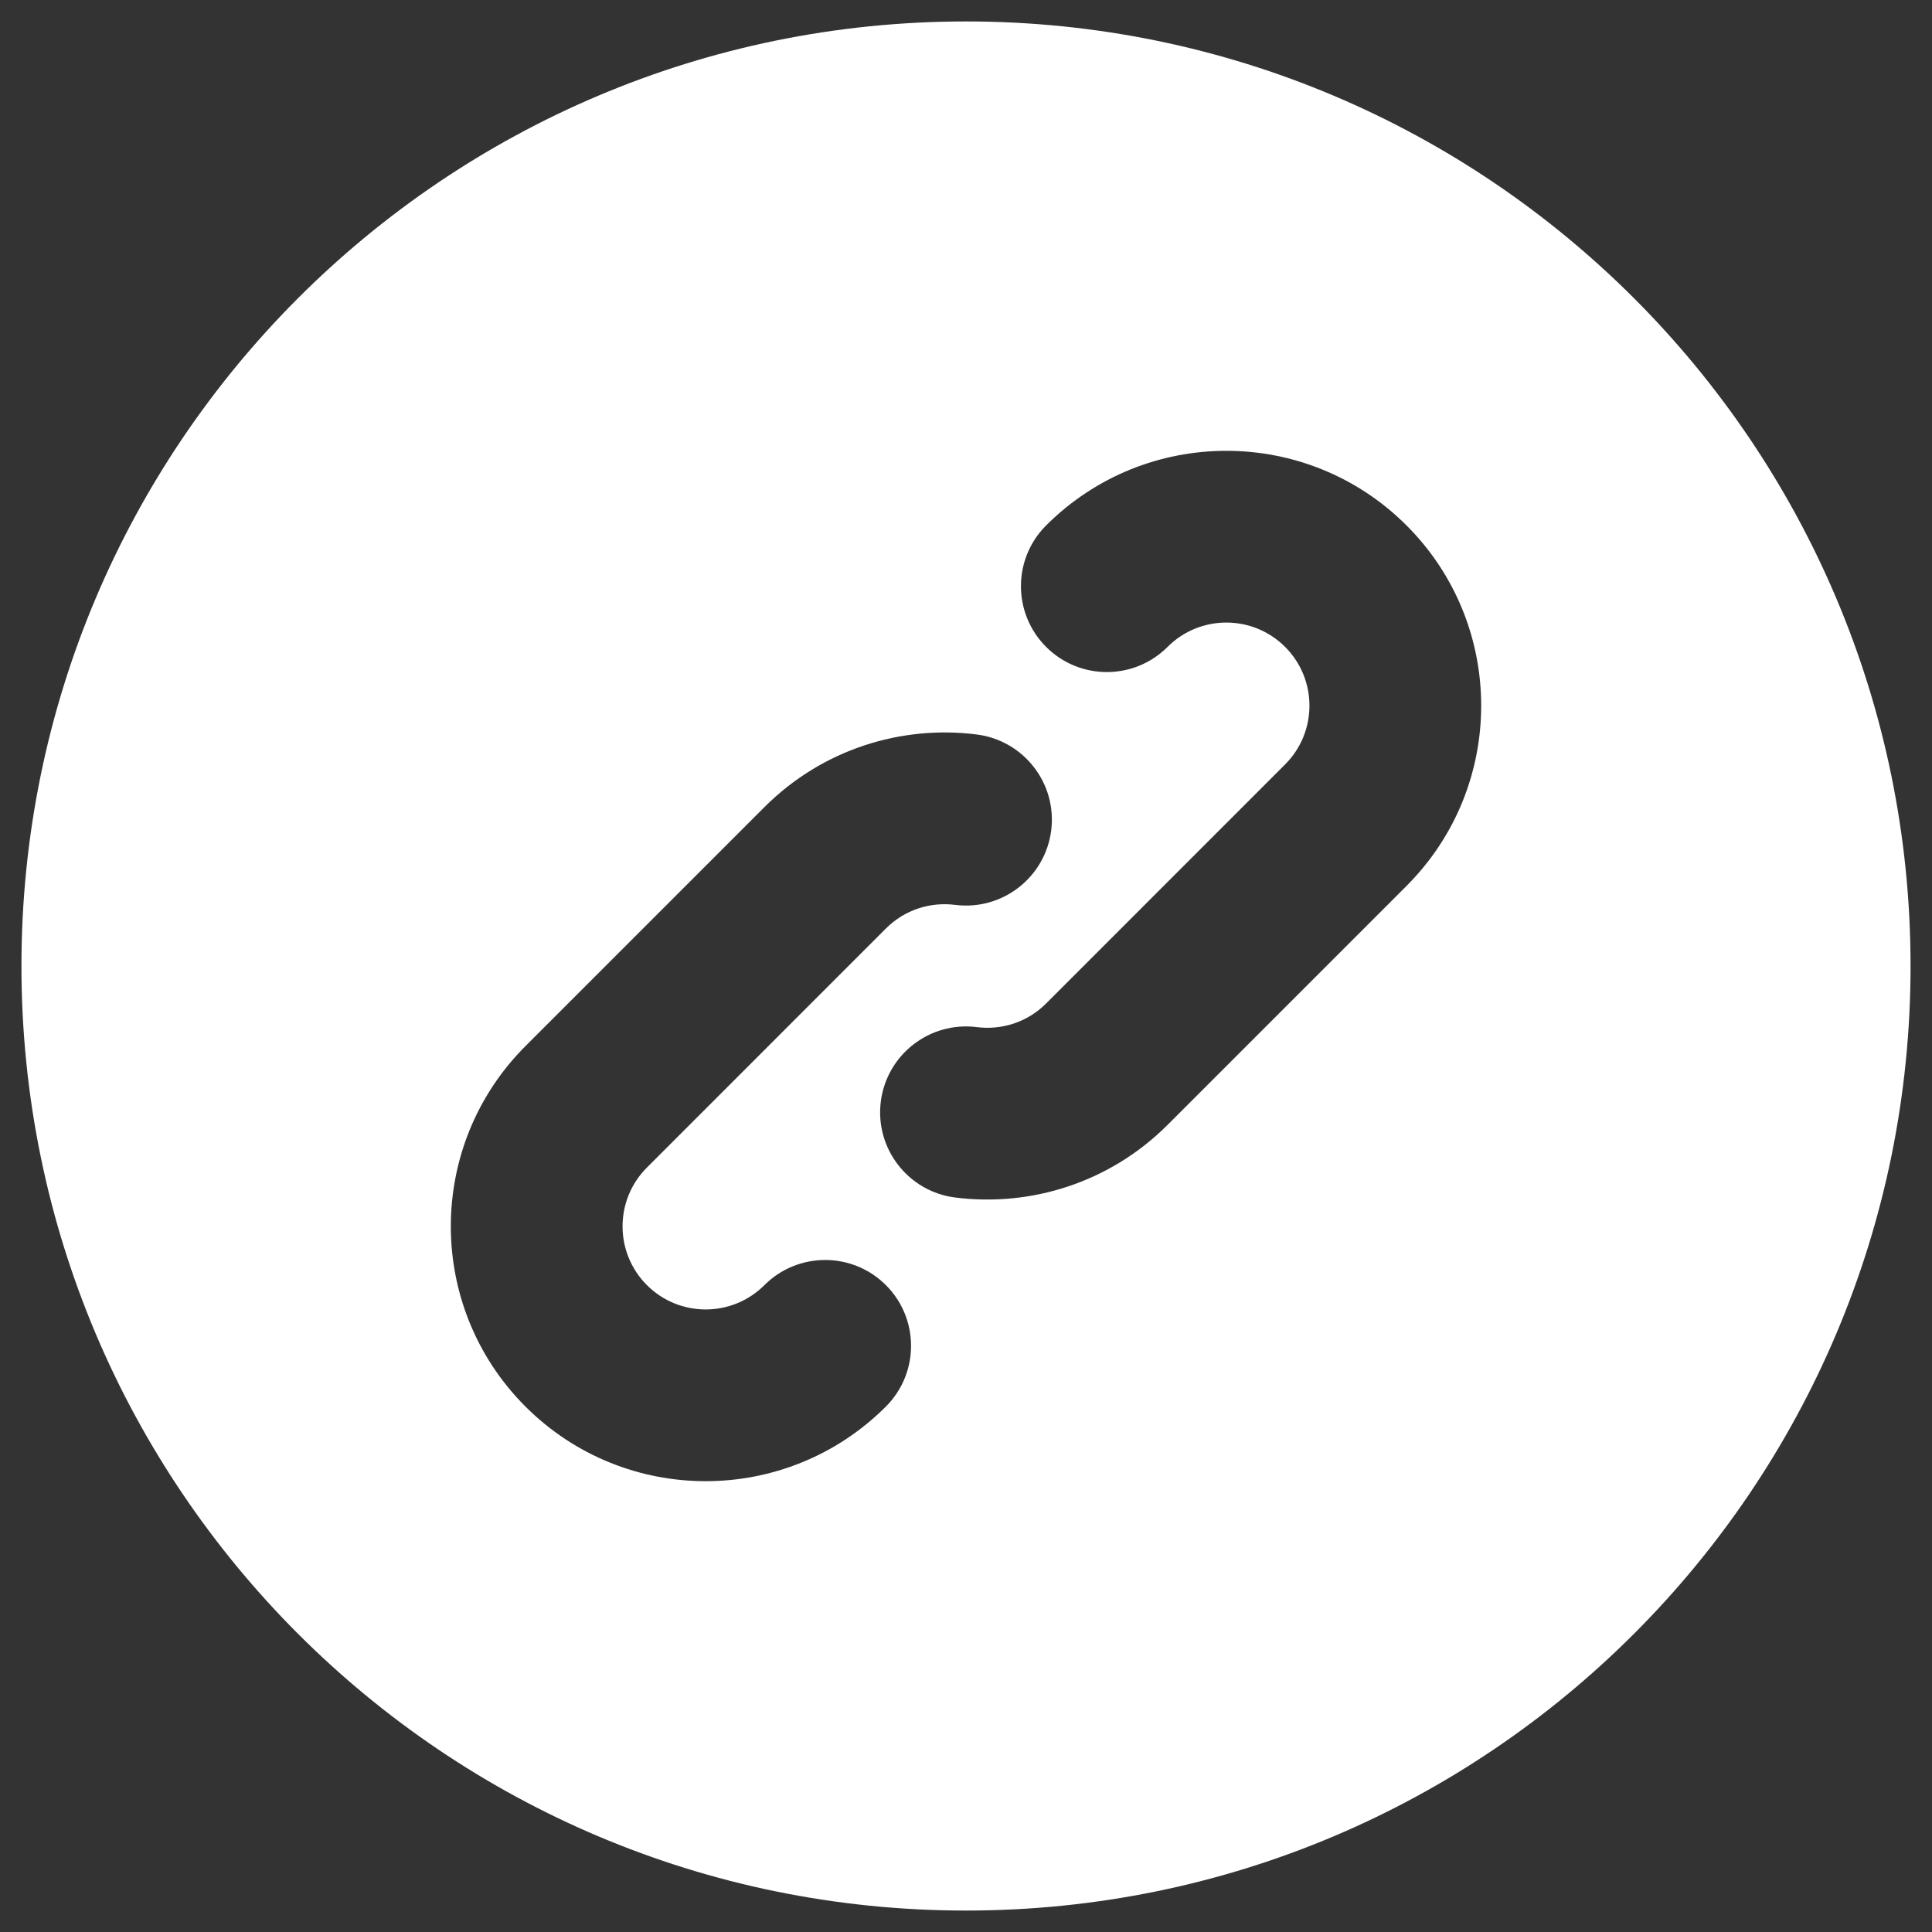 <svg width="30" height="30" viewBox="0 0 30 30" fill="none" xmlns="http://www.w3.org/2000/svg">
<rect x="0" y="0" width="30" height="30" fill="#333333" stroke="none"/>
<path fill-rule="evenodd" clip-rule="evenodd" d="M15 0.333C6.9 0.333 0.333 6.9 0.333 15C0.333 23.1 6.9 29.667 15 29.667C23.1 29.667 29.667 23.1 29.667 15C29.667 6.9 23.1 0.333 15 0.333ZM21.841 8.159C20.295 6.614 17.79 6.614 16.244 8.159C15.723 8.68 15.723 9.524 16.244 10.045C16.765 10.566 17.609 10.566 18.13 10.045C18.634 9.541 19.451 9.541 19.955 10.045C20.459 10.549 20.459 11.366 19.955 11.87L16.244 15.582C15.951 15.875 15.553 15.998 15.167 15.949C14.437 15.857 13.77 16.374 13.677 17.105C13.585 17.835 14.102 18.503 14.833 18.595C16.001 18.743 17.229 18.368 18.13 17.467L21.841 13.756C23.386 12.21 23.386 9.705 21.841 8.159ZM15.167 11.405C13.999 11.257 12.771 11.632 11.87 12.533L8.159 16.244C6.614 17.79 6.614 20.295 8.159 21.841C9.705 23.386 12.21 23.386 13.756 21.841C14.277 21.32 14.277 20.476 13.756 19.955C13.235 19.435 12.391 19.435 11.87 19.955C11.366 20.459 10.549 20.459 10.045 19.955C9.541 19.451 9.541 18.634 10.045 18.13L13.756 14.418C14.049 14.125 14.447 14.002 14.833 14.051C15.563 14.143 16.23 13.626 16.323 12.895C16.415 12.165 15.898 11.498 15.167 11.405Z" fill="white"/>
</svg>
